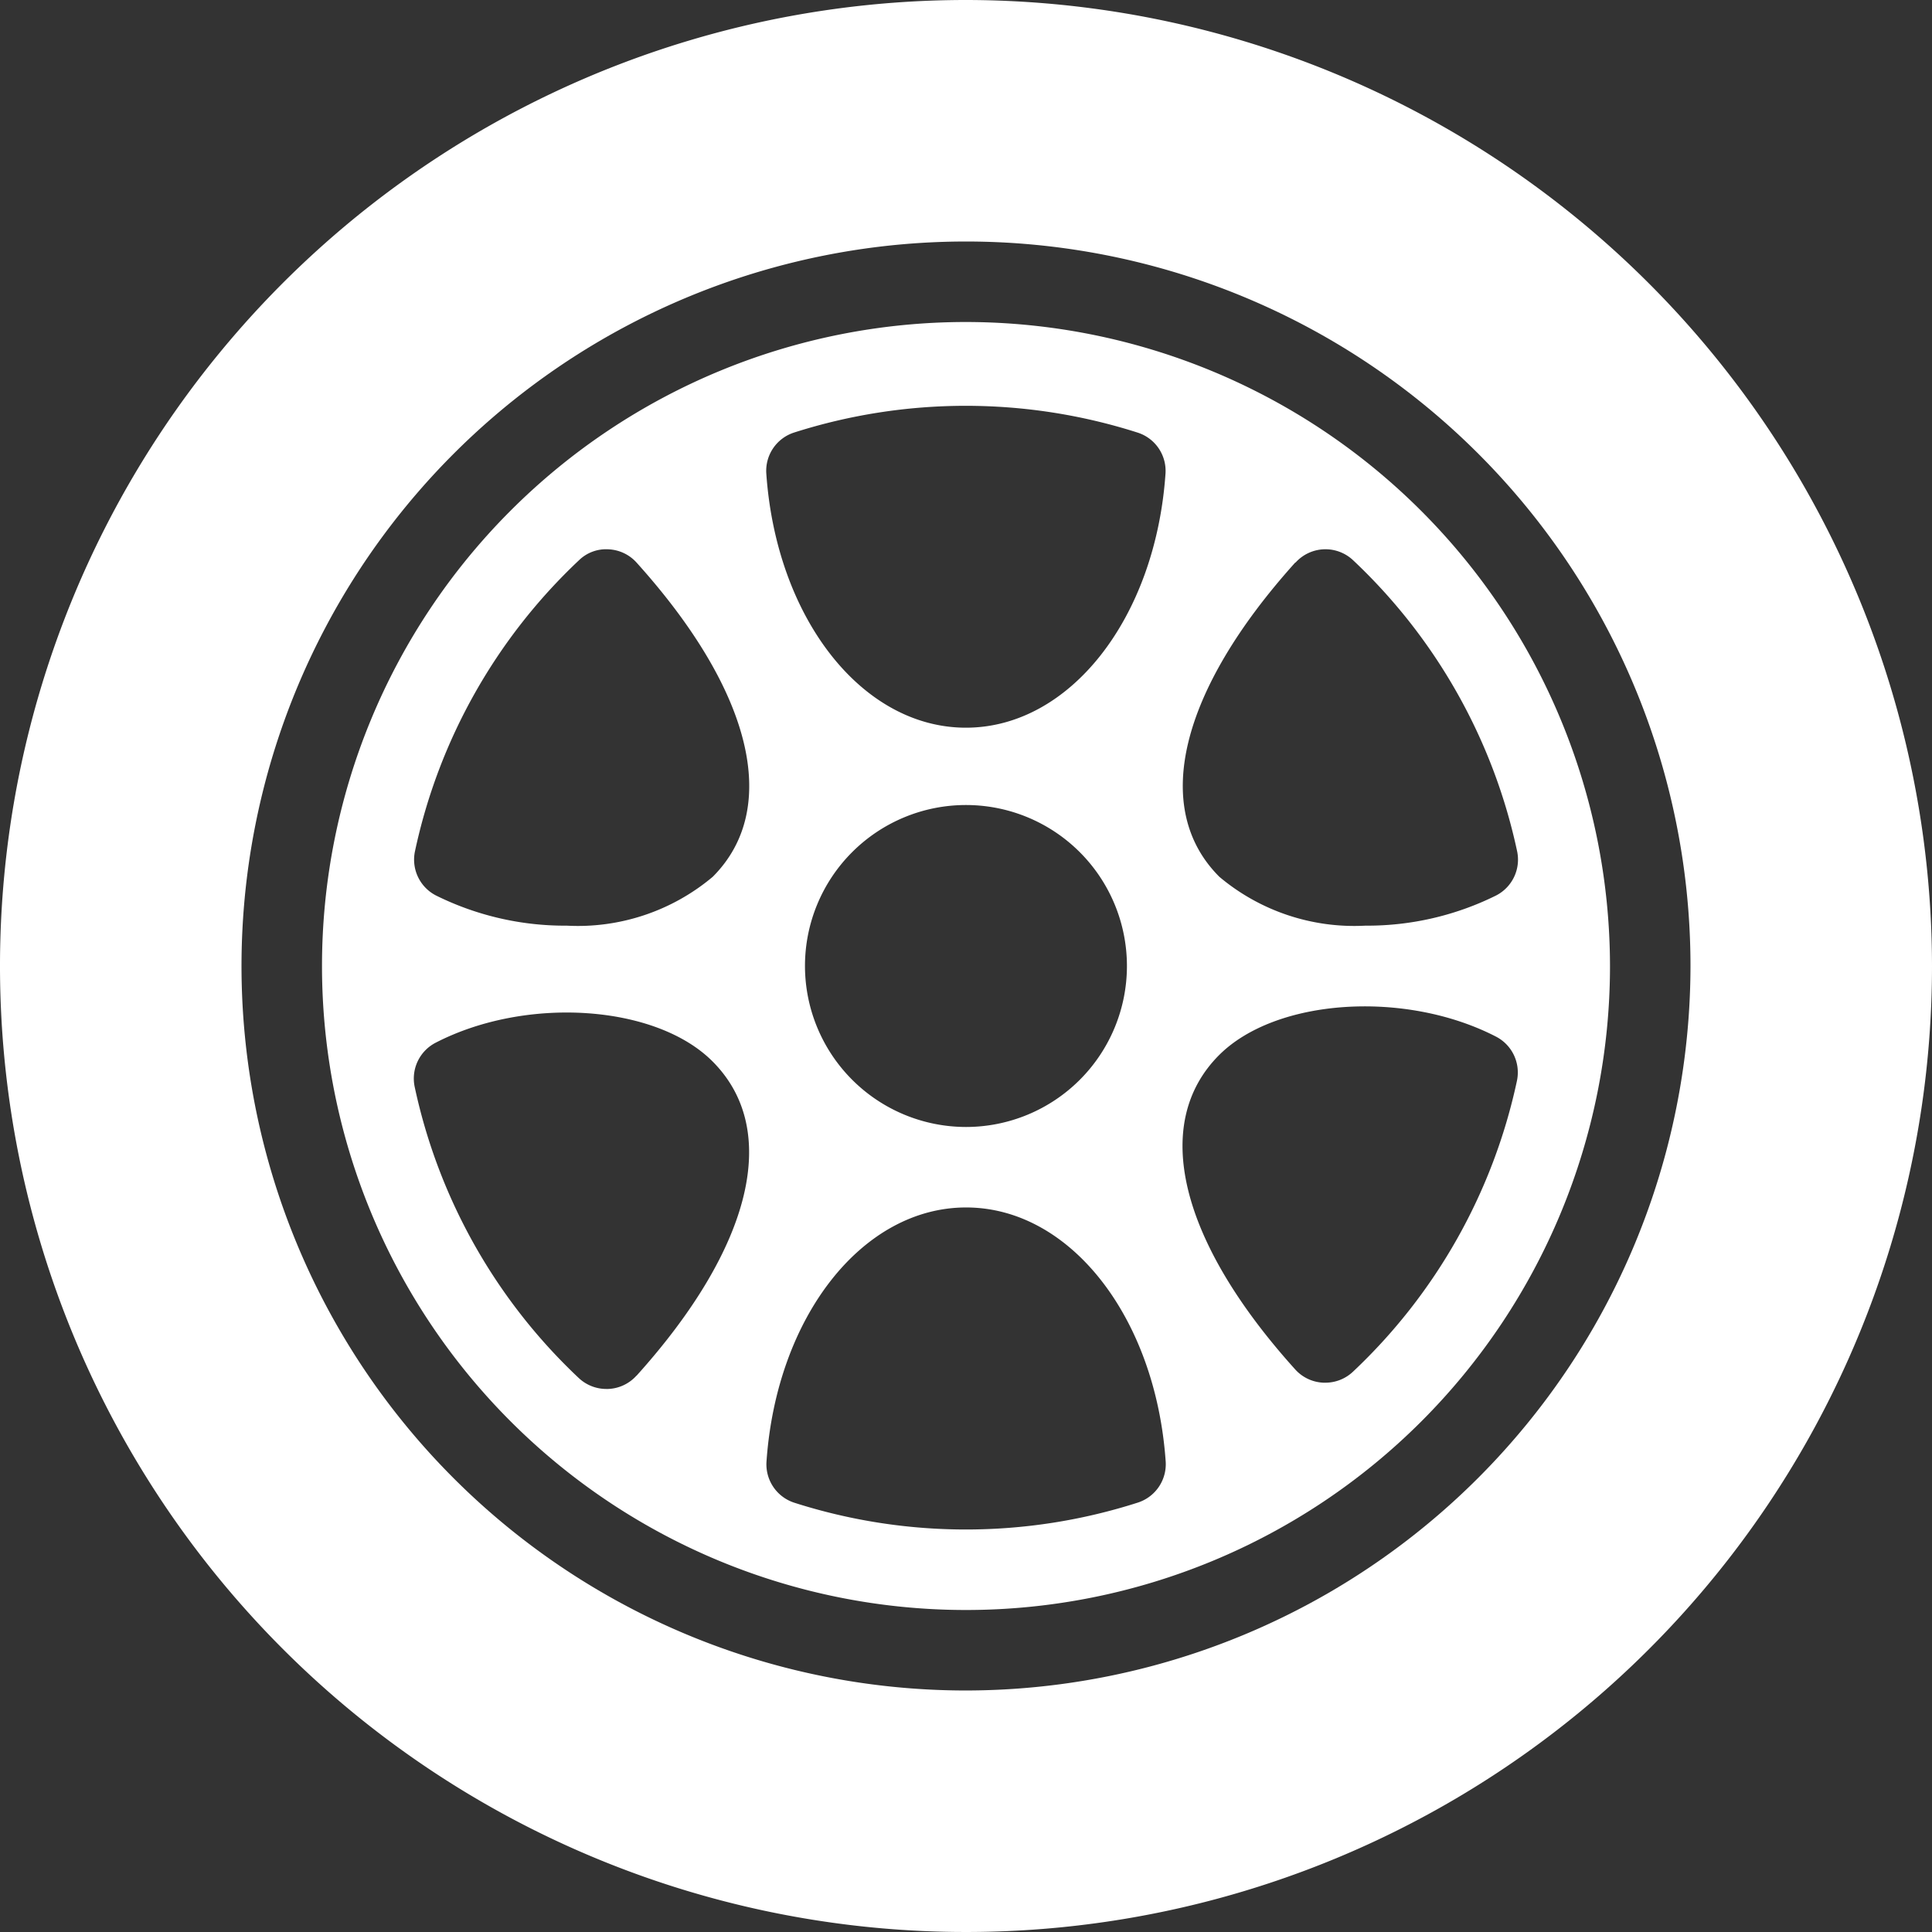 <svg id="Сгруппировать_767" data-name="Сгруппировать 767" xmlns="http://www.w3.org/2000/svg" width="41.622" height="41.622" viewBox="0 0 41.622 41.622">
  <rect x="0" y="0" width="41.622" height="41.622" fill="#333333" stroke="none"/>
  <path id="Контур_217" data-name="Контур 217" d="M99.207,85.333a13.874,13.874,0,1,0,13.874,13.874A13.89,13.89,0,0,0,99.207,85.333Zm7.1,5.182a.868.868,0,0,1,1.24-.049,12.074,12.074,0,0,1,3.533,6.269.868.868,0,0,1-.451.952,6.246,6.246,0,0,1-2.821.651,4.515,4.515,0,0,1-3.142-1.052C103.194,95.817,103.807,93.286,106.3,90.515Zm-14.2,17.518a.866.866,0,0,1-.61.286h-.034a.867.867,0,0,1-.6-.237,12.073,12.073,0,0,1-3.533-6.27.868.868,0,0,1,.451-.952c1.954-1.009,4.742-.821,5.963.4C95.219,102.732,94.605,105.263,92.109,108.034ZM93.75,97.286a4.515,4.515,0,0,1-3.142,1.052,6.251,6.251,0,0,1-2.821-.651.868.868,0,0,1-.451-.952,12.075,12.075,0,0,1,3.533-6.269.835.835,0,0,1,.63-.236.865.865,0,0,1,.61.285C94.607,93.286,95.22,95.817,93.75,97.286ZM102.9,110.77a12.128,12.128,0,0,1-7.391,0,.869.869,0,0,1-.6-.887c.217-3.12,2.064-5.474,4.3-5.474s4.082,2.353,4.3,5.474A.869.869,0,0,1,102.9,110.77ZM95.738,99.207a3.468,3.468,0,1,1,3.468,3.468A3.472,3.472,0,0,1,95.738,99.207ZM103.505,88.6c-.217,3.12-2.064,5.473-4.3,5.473s-4.082-2.353-4.3-5.473a.866.866,0,0,1,.6-.886,12.164,12.164,0,0,1,7.394,0A.866.866,0,0,1,103.505,88.6Zm7.572,13.077a12.074,12.074,0,0,1-3.533,6.27.866.866,0,0,1-.6.237h-.034a.865.865,0,0,1-.61-.285c-2.5-2.771-3.111-5.3-1.641-6.772,1.221-1.222,4.007-1.407,5.963-.4A.868.868,0,0,1,111.077,101.676Z" transform="translate(-78.396 -78.396)" fill="#fff"/>
  <path id="Контур_218" data-name="Контур 218" d="M20.811,0A20.811,20.811,0,1,0,41.622,20.811,20.834,20.834,0,0,0,20.811,0Zm0,36.419A15.608,15.608,0,1,1,36.419,20.811,15.626,15.626,0,0,1,20.811,36.419Z" fill="#fff"/>
</svg>

